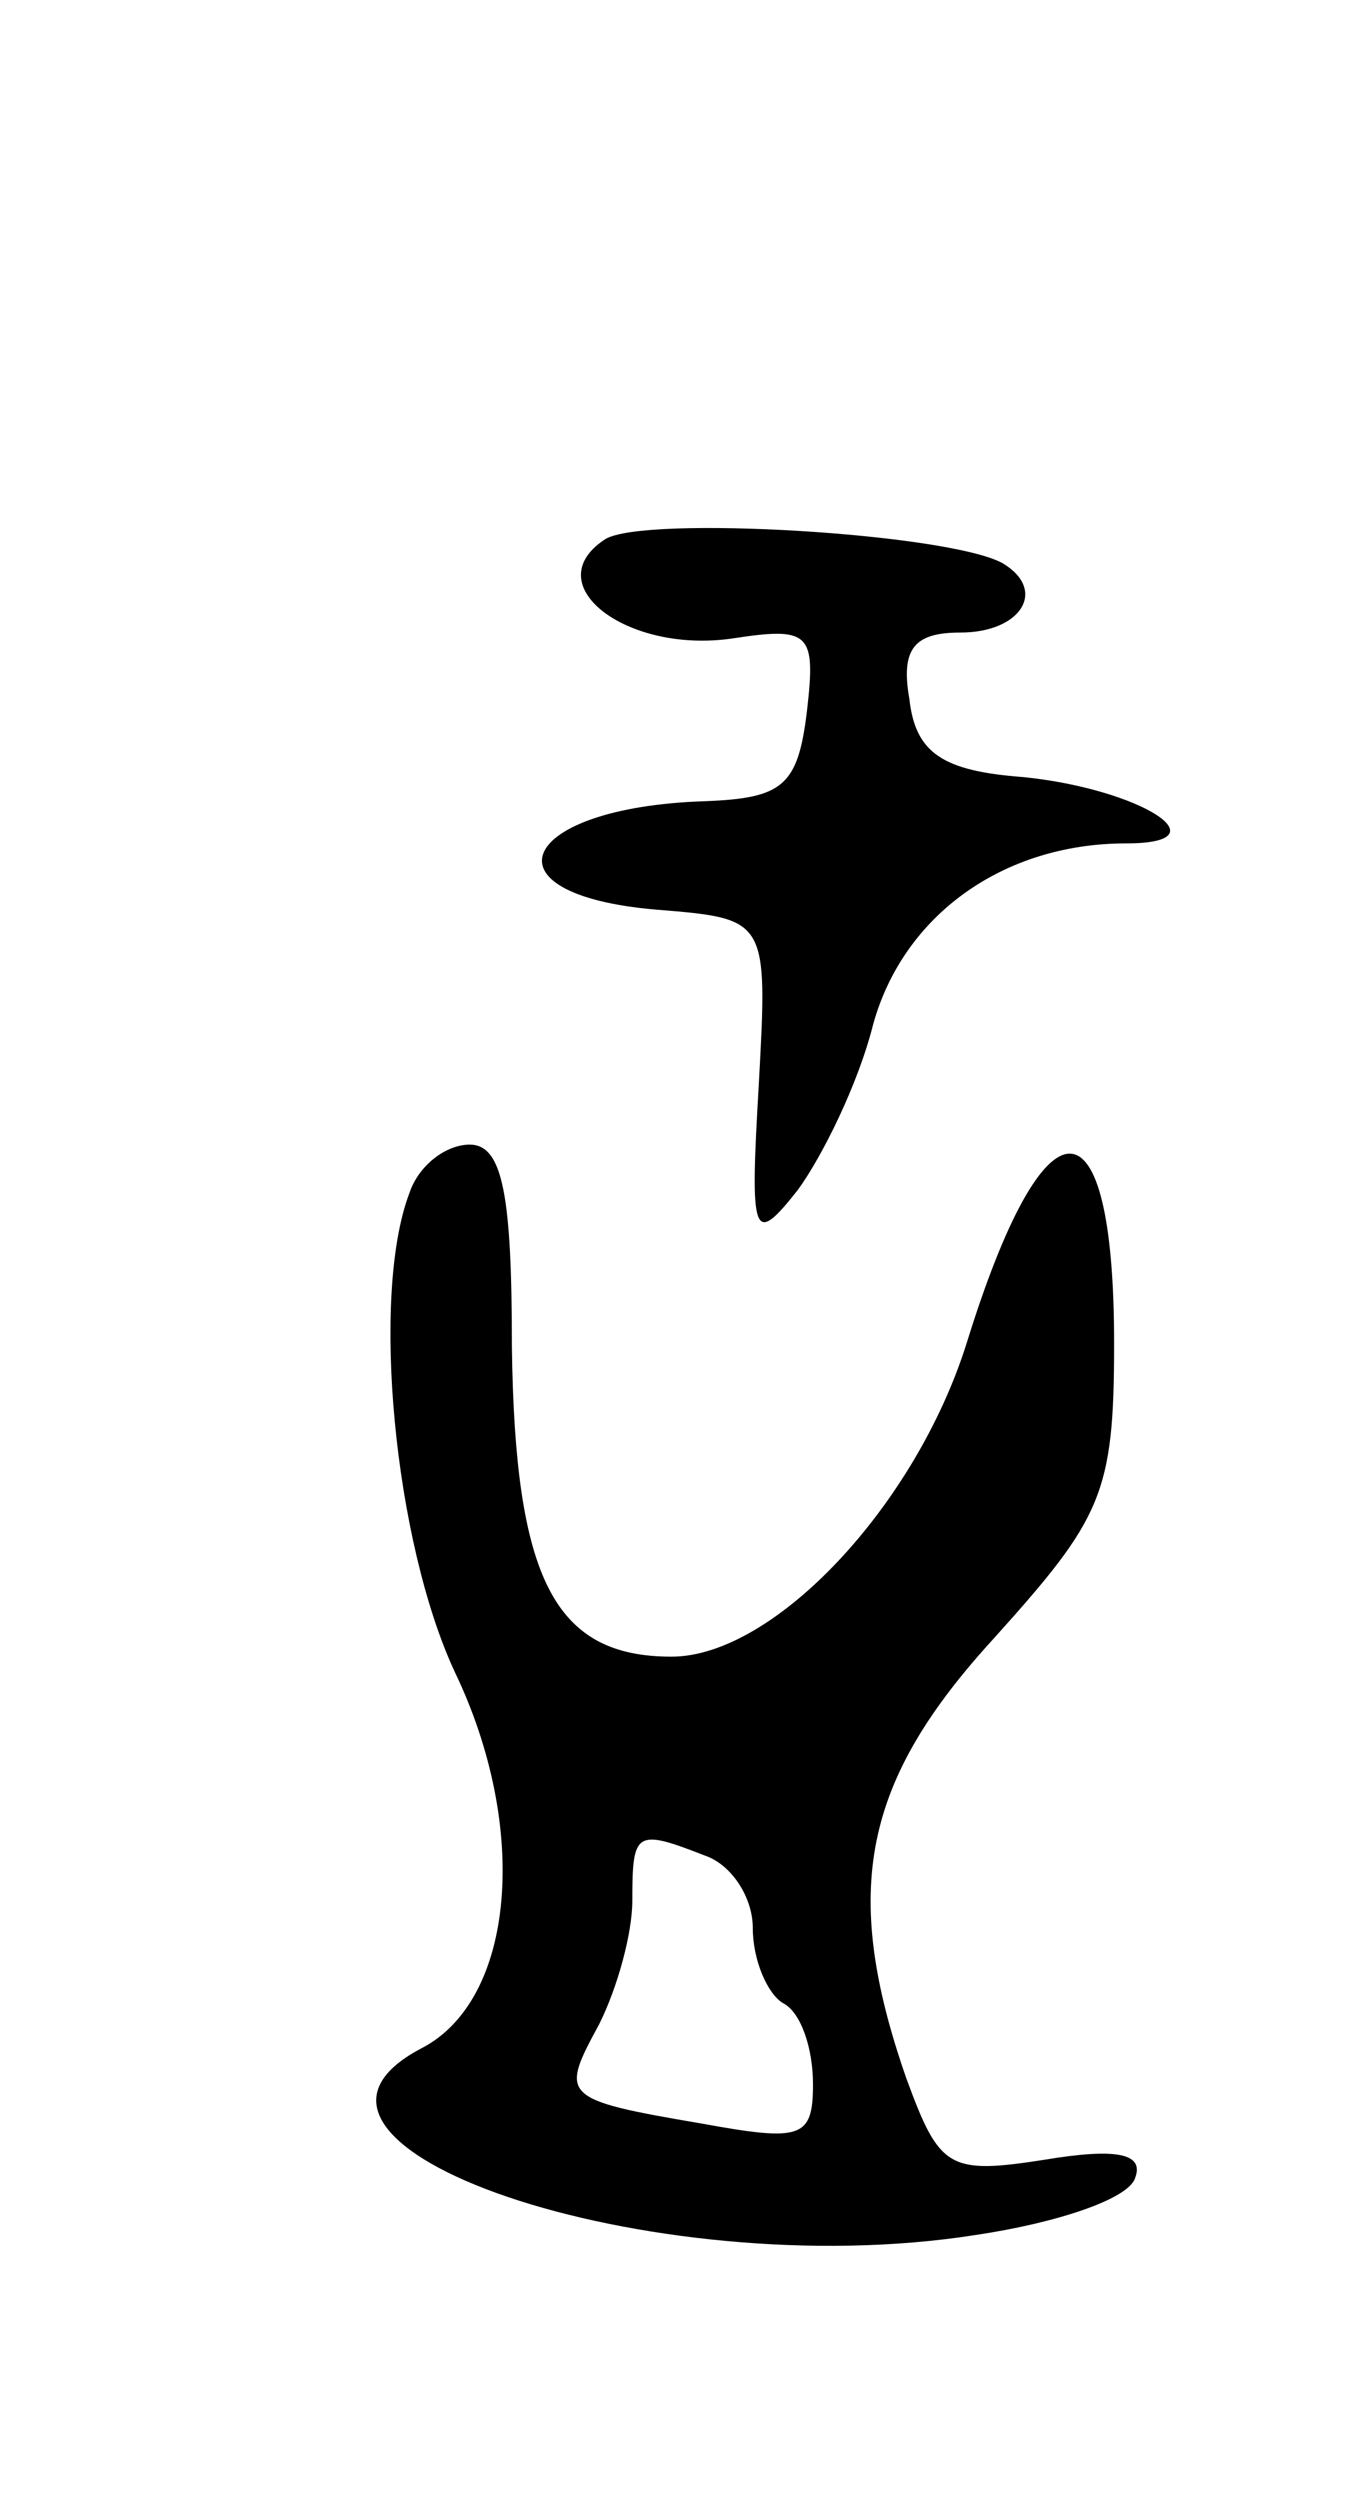 <svg version="1.0" xmlns="http://www.w3.org/2000/svg"
 width="45pt" height="83pt" viewBox="0 0 45 83"
 preserveAspectRatio="xMidYMid meet">
<g transform="translate(0,83) scale(0.1,-0.1)"
fill="#000000" stroke="none">
<path d="M201 651 c-23 -15 7 -38 42 -33 26 4 28 2 25 -24 -3 -25 -8 -29 -34
-30 -62 -2 -75 -31 -16 -36 37 -3 37 -3 34 -58 -3 -51 -2 -54 13 -35 8 11 20
35 25 55 10 36 43 60 84 60 33 0 5 18 -34 22 -27 2 -36 8 -38 26 -3 17 2 22
17 22 20 0 29 14 14 23 -18 10 -119 16 -132 8z"/>
<path d="M136 434 c-13 -34 -5 -116 15 -159 25 -52 20 -109 -11 -125 -61 -32
76 -79 184 -62 27 4 51 12 53 19 3 8 -6 10 -30 6 -32 -5 -35 -3 -46 27 -22 63
-14 99 29 146 36 40 40 48 40 98 0 84 -23 84 -49 0 -17 -54 -64 -104 -98 -104
-39 0 -52 26 -53 103 0 50 -3 67 -14 67 -8 0 -17 -7 -20 -16z m98 -220 c9 -3
16 -14 16 -24 0 -11 5 -22 10 -25 6 -3 10 -15 10 -27 0 -18 -4 -19 -37 -13
-47 8 -47 9 -34 33 6 12 11 30 11 41 0 23 1 24 24 15z"/>
</g>
</svg>
